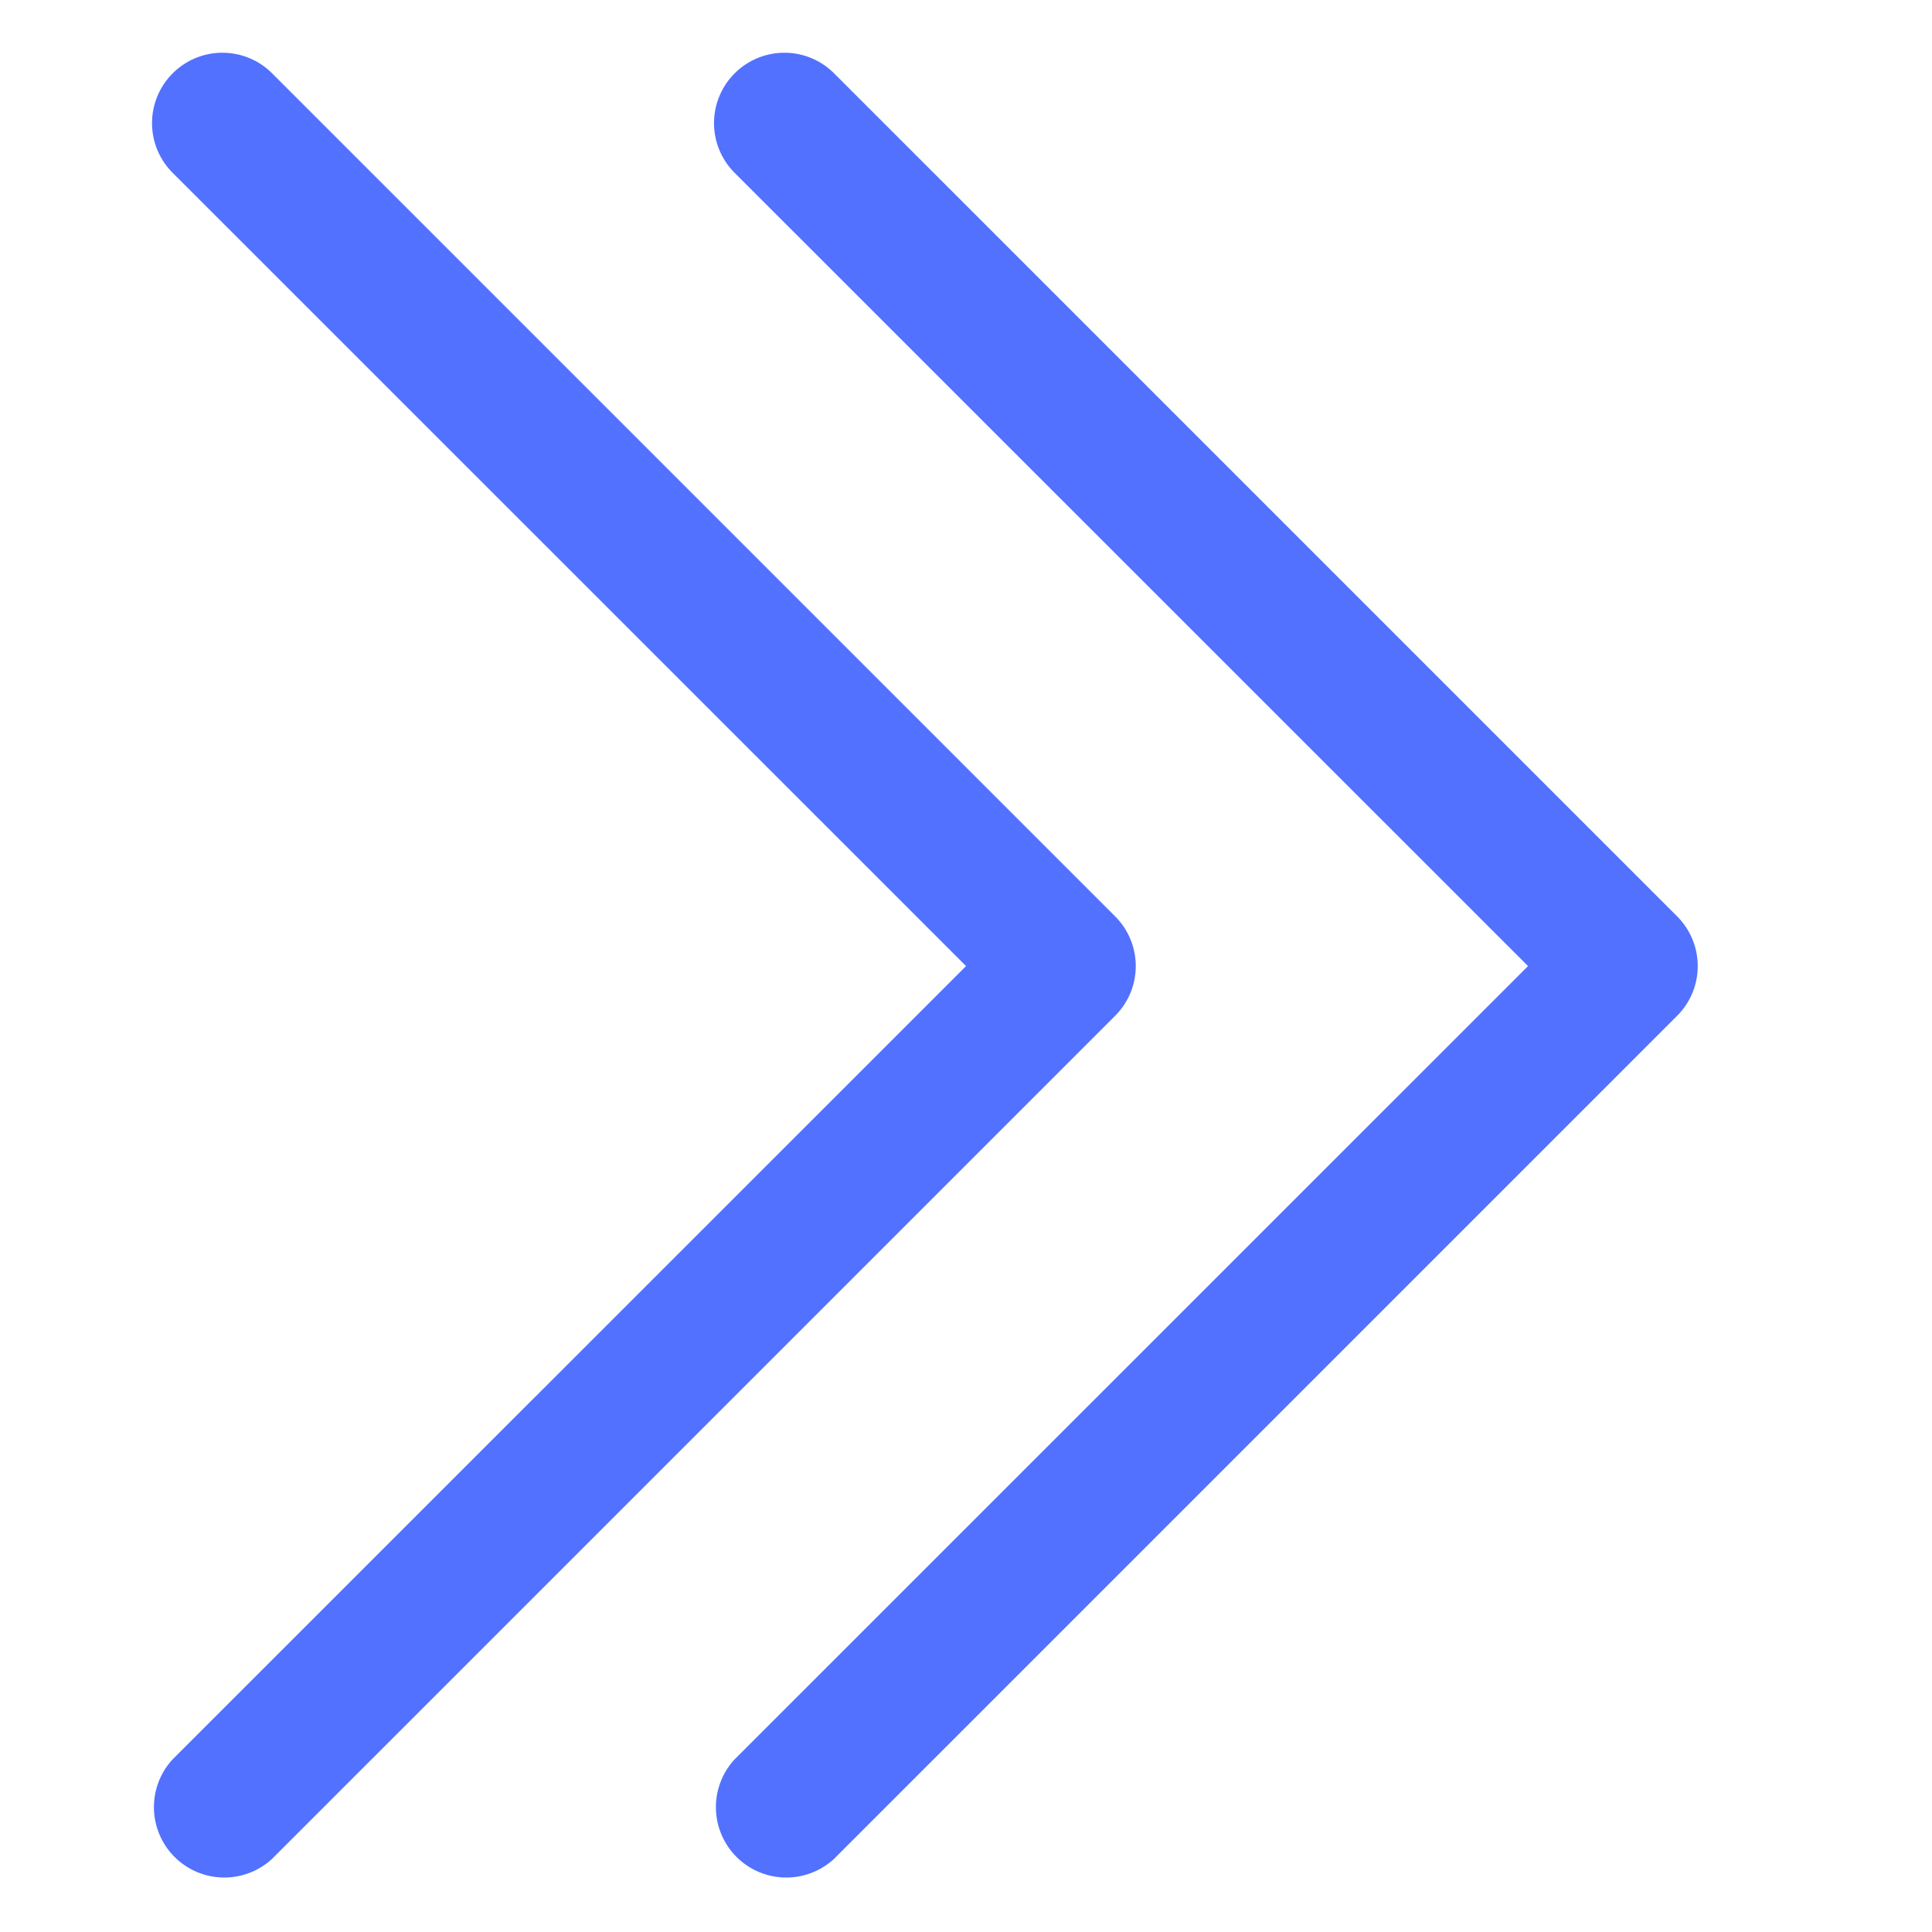 <?xml version="1.0" encoding="UTF-8" standalone="no"?>
<svg
   xmlns:dc="http://purl.org/dc/elements/1.1/"
   xmlns:cc="http://creativecommons.org/ns#"
   xmlns:rdf="http://www.w3.org/1999/02/22-rdf-syntax-ns#"
   xmlns:svg="http://www.w3.org/2000/svg"
   xmlns="http://www.w3.org/2000/svg"
   xmlns:sodipodi="http://sodipodi.sourceforge.net/DTD/sodipodi-0.dtd"
   xmlns:inkscape="http://www.inkscape.org/namespaces/inkscape"
   width="25"
   height="25"
   fill="currentColor"
   class="bi bi-chevron-double-left"
   viewBox="0 0 25 25"
   version="1.1"
   id="svg6"
   sodipodi:docname="chevron-double-right-blue-colored 25X25.svg"
   inkscape:version="1.0.2 (e86c870879, 2021-01-15, custom)">
  <defs
     id="defs10" />
  <sodipodi:namedview
     pagecolor="#ffffff"
     bordercolor="#666666"
     borderopacity="1"
     objecttolerance="10"
     gridtolerance="10"
     guidetolerance="10"
     inkscape:pageopacity="0"
     inkscape:pageshadow="2"
     inkscape:window-width="1920"
     inkscape:window-height="1001"
     id="namedview8"
     showgrid="false"
     inkscape:zoom="12.96875"
     inkscape:cx="32.183283"
     inkscape:cy="21.390358"
     inkscape:window-x="-9"
     inkscape:window-y="41"
     inkscape:window-maximized="1"
     inkscape:current-layer="svg6" />
  <g
     id="g839"
     transform="matrix(-1.818,0,0,1.818,24.694,-2.043)"
     style="fill:#5271ff;fill-opacity:1">
    <path
       fill-rule="evenodd"
       d="m 8.354,1.646 a 0.5,0.5 0 0 1 0,0.708 L 2.707,8 8.354,13.646 a 0.501,0.501 0 0 1 -0.708,0.708 l -6,-6 a 0.5,0.5 0 0 1 0,-0.708 l 6,-6 a 0.5,0.5 0 0 1 0.708,0 z"
       id="path2"
       style="fill:#5271ff;fill-opacity:1" />
    <path
       fill-rule="evenodd"
       d="m 12.354,1.646 a 0.5,0.5 0 0 1 0,0.708 L 6.707,8 l 5.647,5.646 a 0.501,0.501 0 0 1 -0.708,0.708 l -6,-6 a 0.5,0.5 0 0 1 0,-0.708 l 6,-6 a 0.5,0.5 0 0 1 0.708,0 z"
       id="path4"
       style="fill:#5271ff;fill-opacity:1" />
  </g>
</svg>
